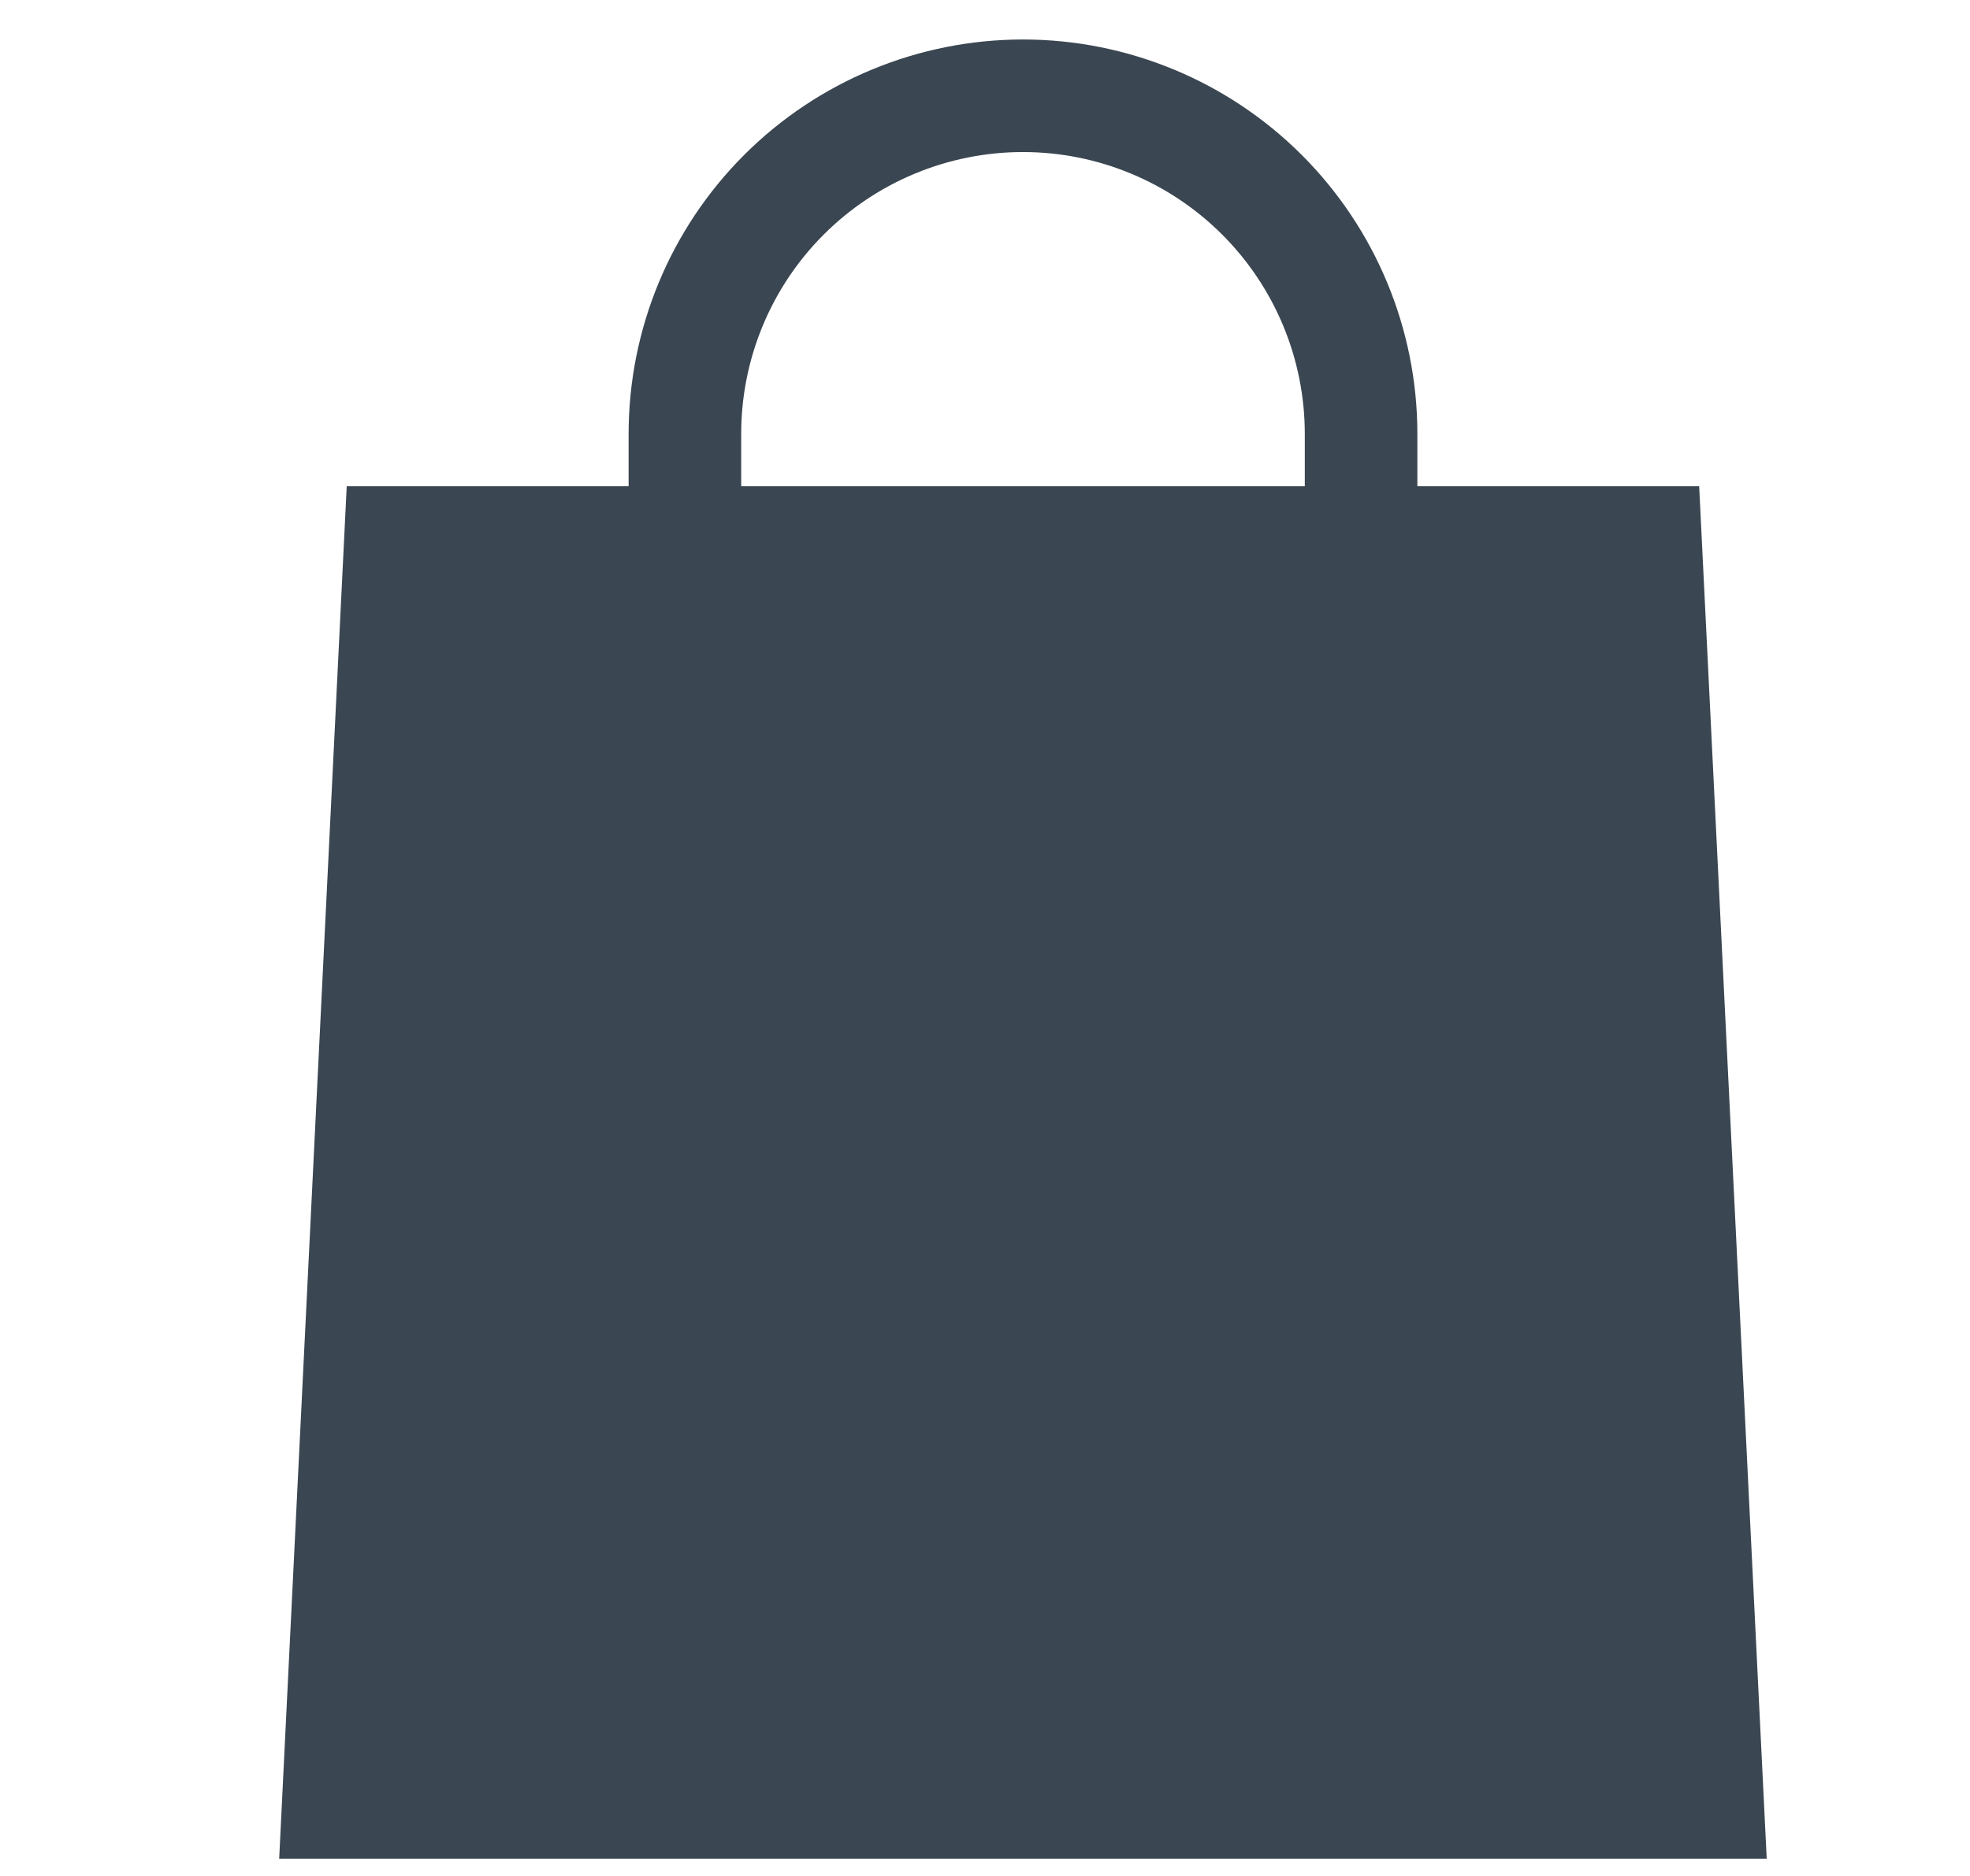 <svg width="21" height="20" viewBox="0 0 21 20" fill="none" xmlns="http://www.w3.org/2000/svg">
<path d="M3.696 5.184H18.113L18.833 19.816H2.976L3.696 5.184Z" fill="#3A4651"/>
<path d="M7.301 8.457L7.301 4.626C7.301 3.67 7.68 2.753 8.356 2.077C9.032 1.401 9.949 1.021 10.905 1.021C11.86 1.021 12.777 1.401 13.453 2.077C14.129 2.753 14.509 3.67 14.509 4.626V8.457" stroke="#3A4651" stroke-width="1.2"/>
</svg>

